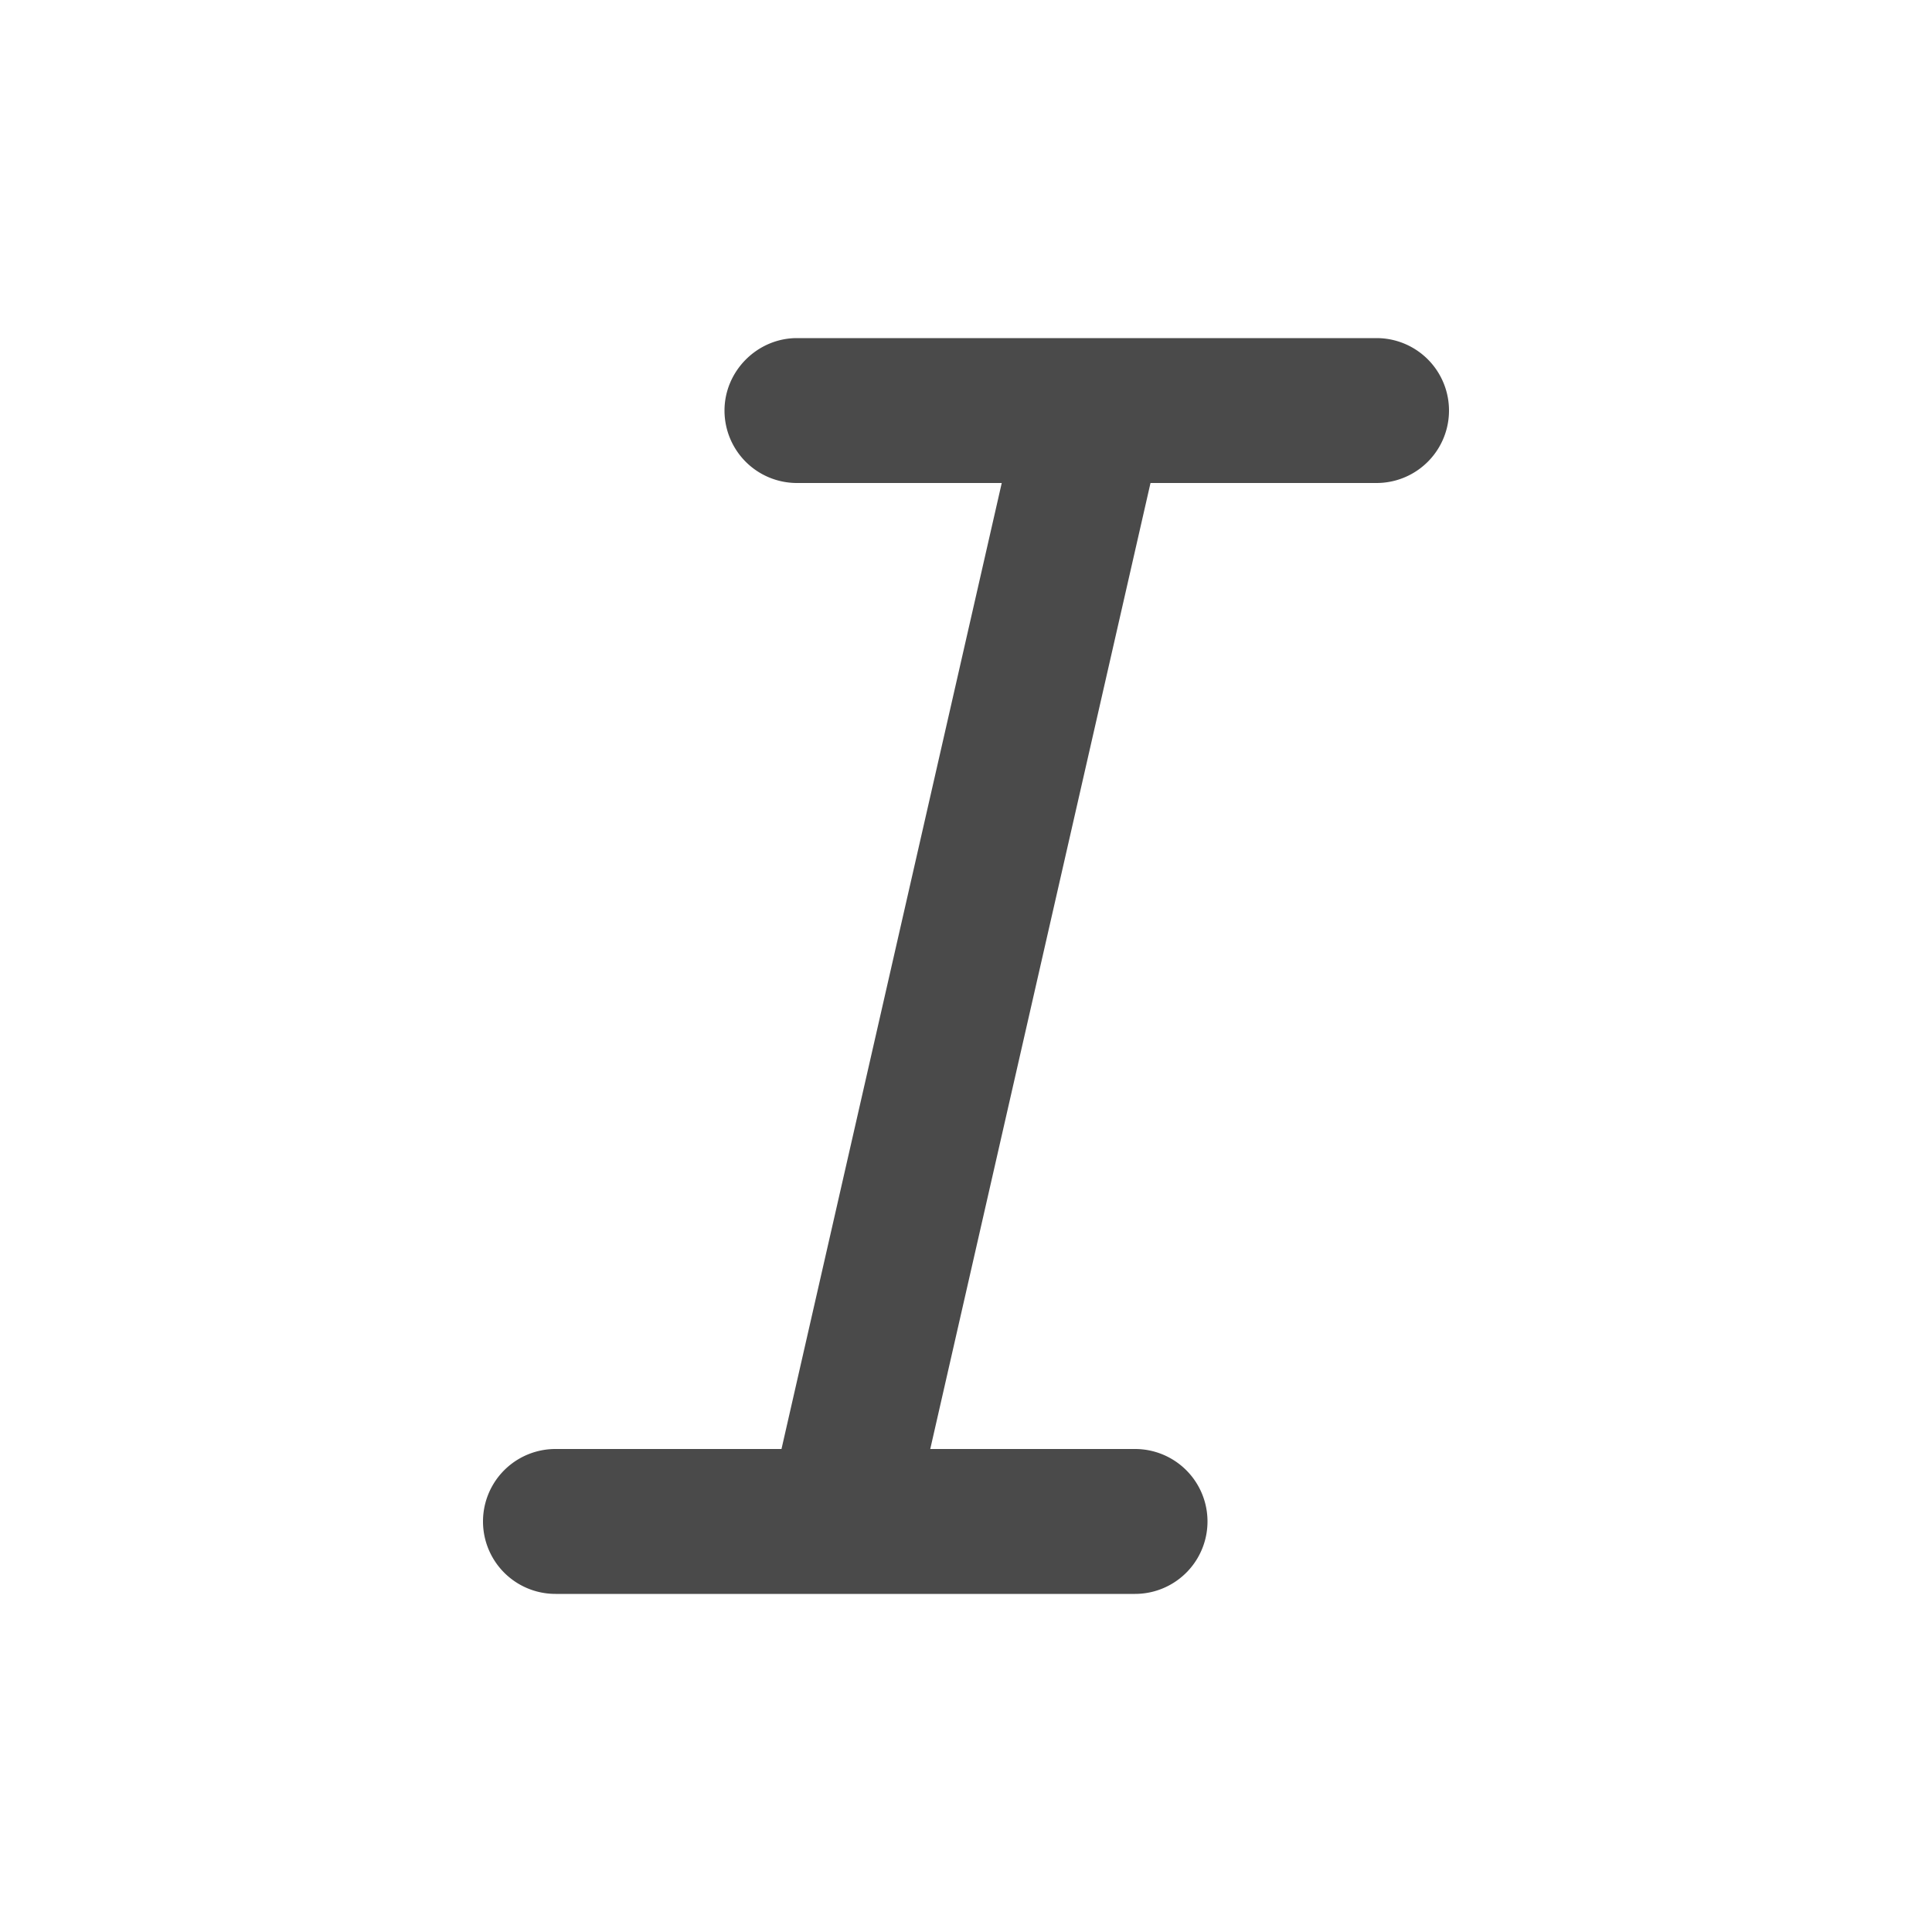 <svg xmlns="http://www.w3.org/2000/svg" viewBox="0 0 20 20"><path fill="#4A4A4A" d="M7.5 4.25c0-.41.34-.75.75-.75h6a.75.75 0 0 1 0 1.5h-2.34l-2.28 10h2.12a.75.75 0 0 1 0 1.5h-6a.75.75 0 0 1 0-1.5h2.34l2.28-10h-2.12a.75.75 0 0 1-.75-.75Z"/></svg>